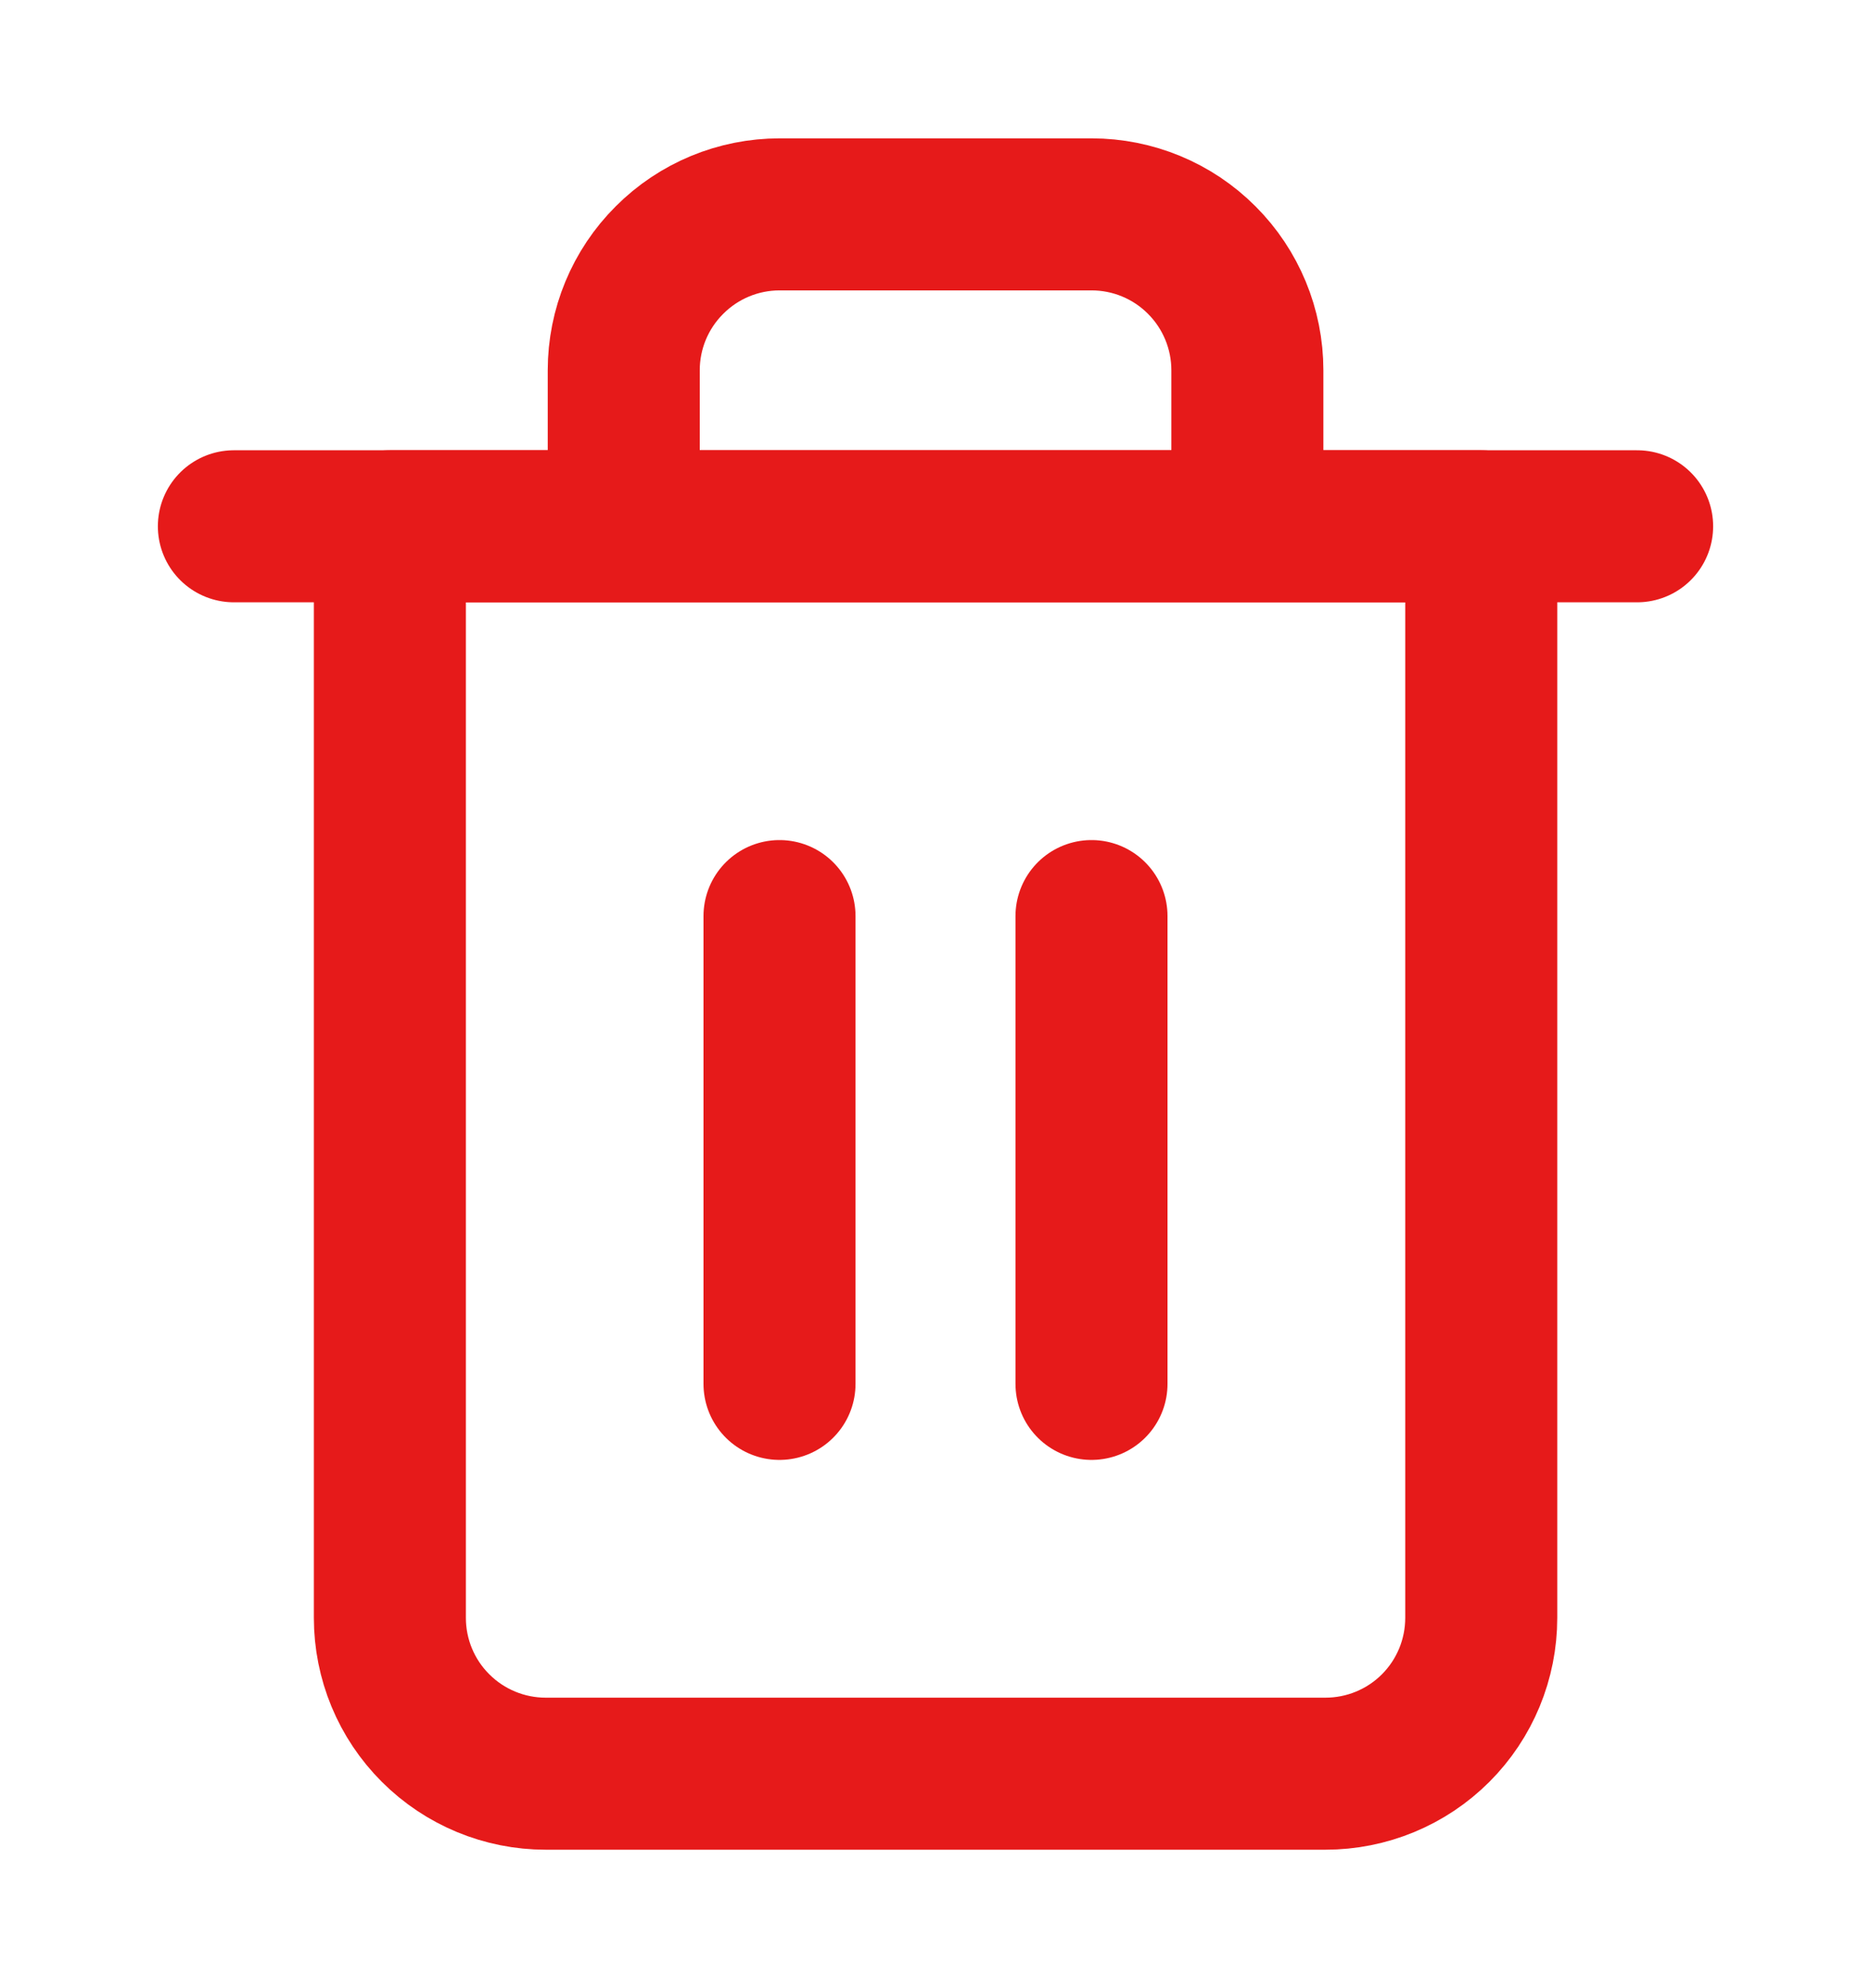 <svg width="16" height="17" viewBox="0 0 16 17" fill="none" xmlns="http://www.w3.org/2000/svg">
<path d="M2 4.5H3.333H14" stroke="#E61A1A" stroke-width="1.3" stroke-linecap="round" stroke-linejoin="round"/>
<path d="M5.334 4.5V3.166C5.334 2.813 5.474 2.474 5.725 2.224C5.975 1.973 6.314 1.833 6.667 1.833H9.334C9.688 1.833 10.027 1.973 10.277 2.224C10.527 2.474 10.667 2.813 10.667 3.166V4.5M12.667 4.5V13.833C12.667 14.187 12.527 14.526 12.277 14.776C12.027 15.026 11.688 15.166 11.334 15.166H4.667C4.314 15.166 3.975 15.026 3.725 14.776C3.474 14.526 3.334 14.187 3.334 13.833V4.5H12.667Z" stroke="#E61A1A" stroke-width="1.3" stroke-linecap="round" stroke-linejoin="round"/>
<path d="M9.334 7.833V11.833" stroke="#E61A1A" stroke-width="1.3" stroke-linecap="round" stroke-linejoin="round"/>
<path d="M6.666 7.833V11.833" stroke="#E61A1A" stroke-width="1.3" stroke-linecap="round" stroke-linejoin="round"/>
</svg>
